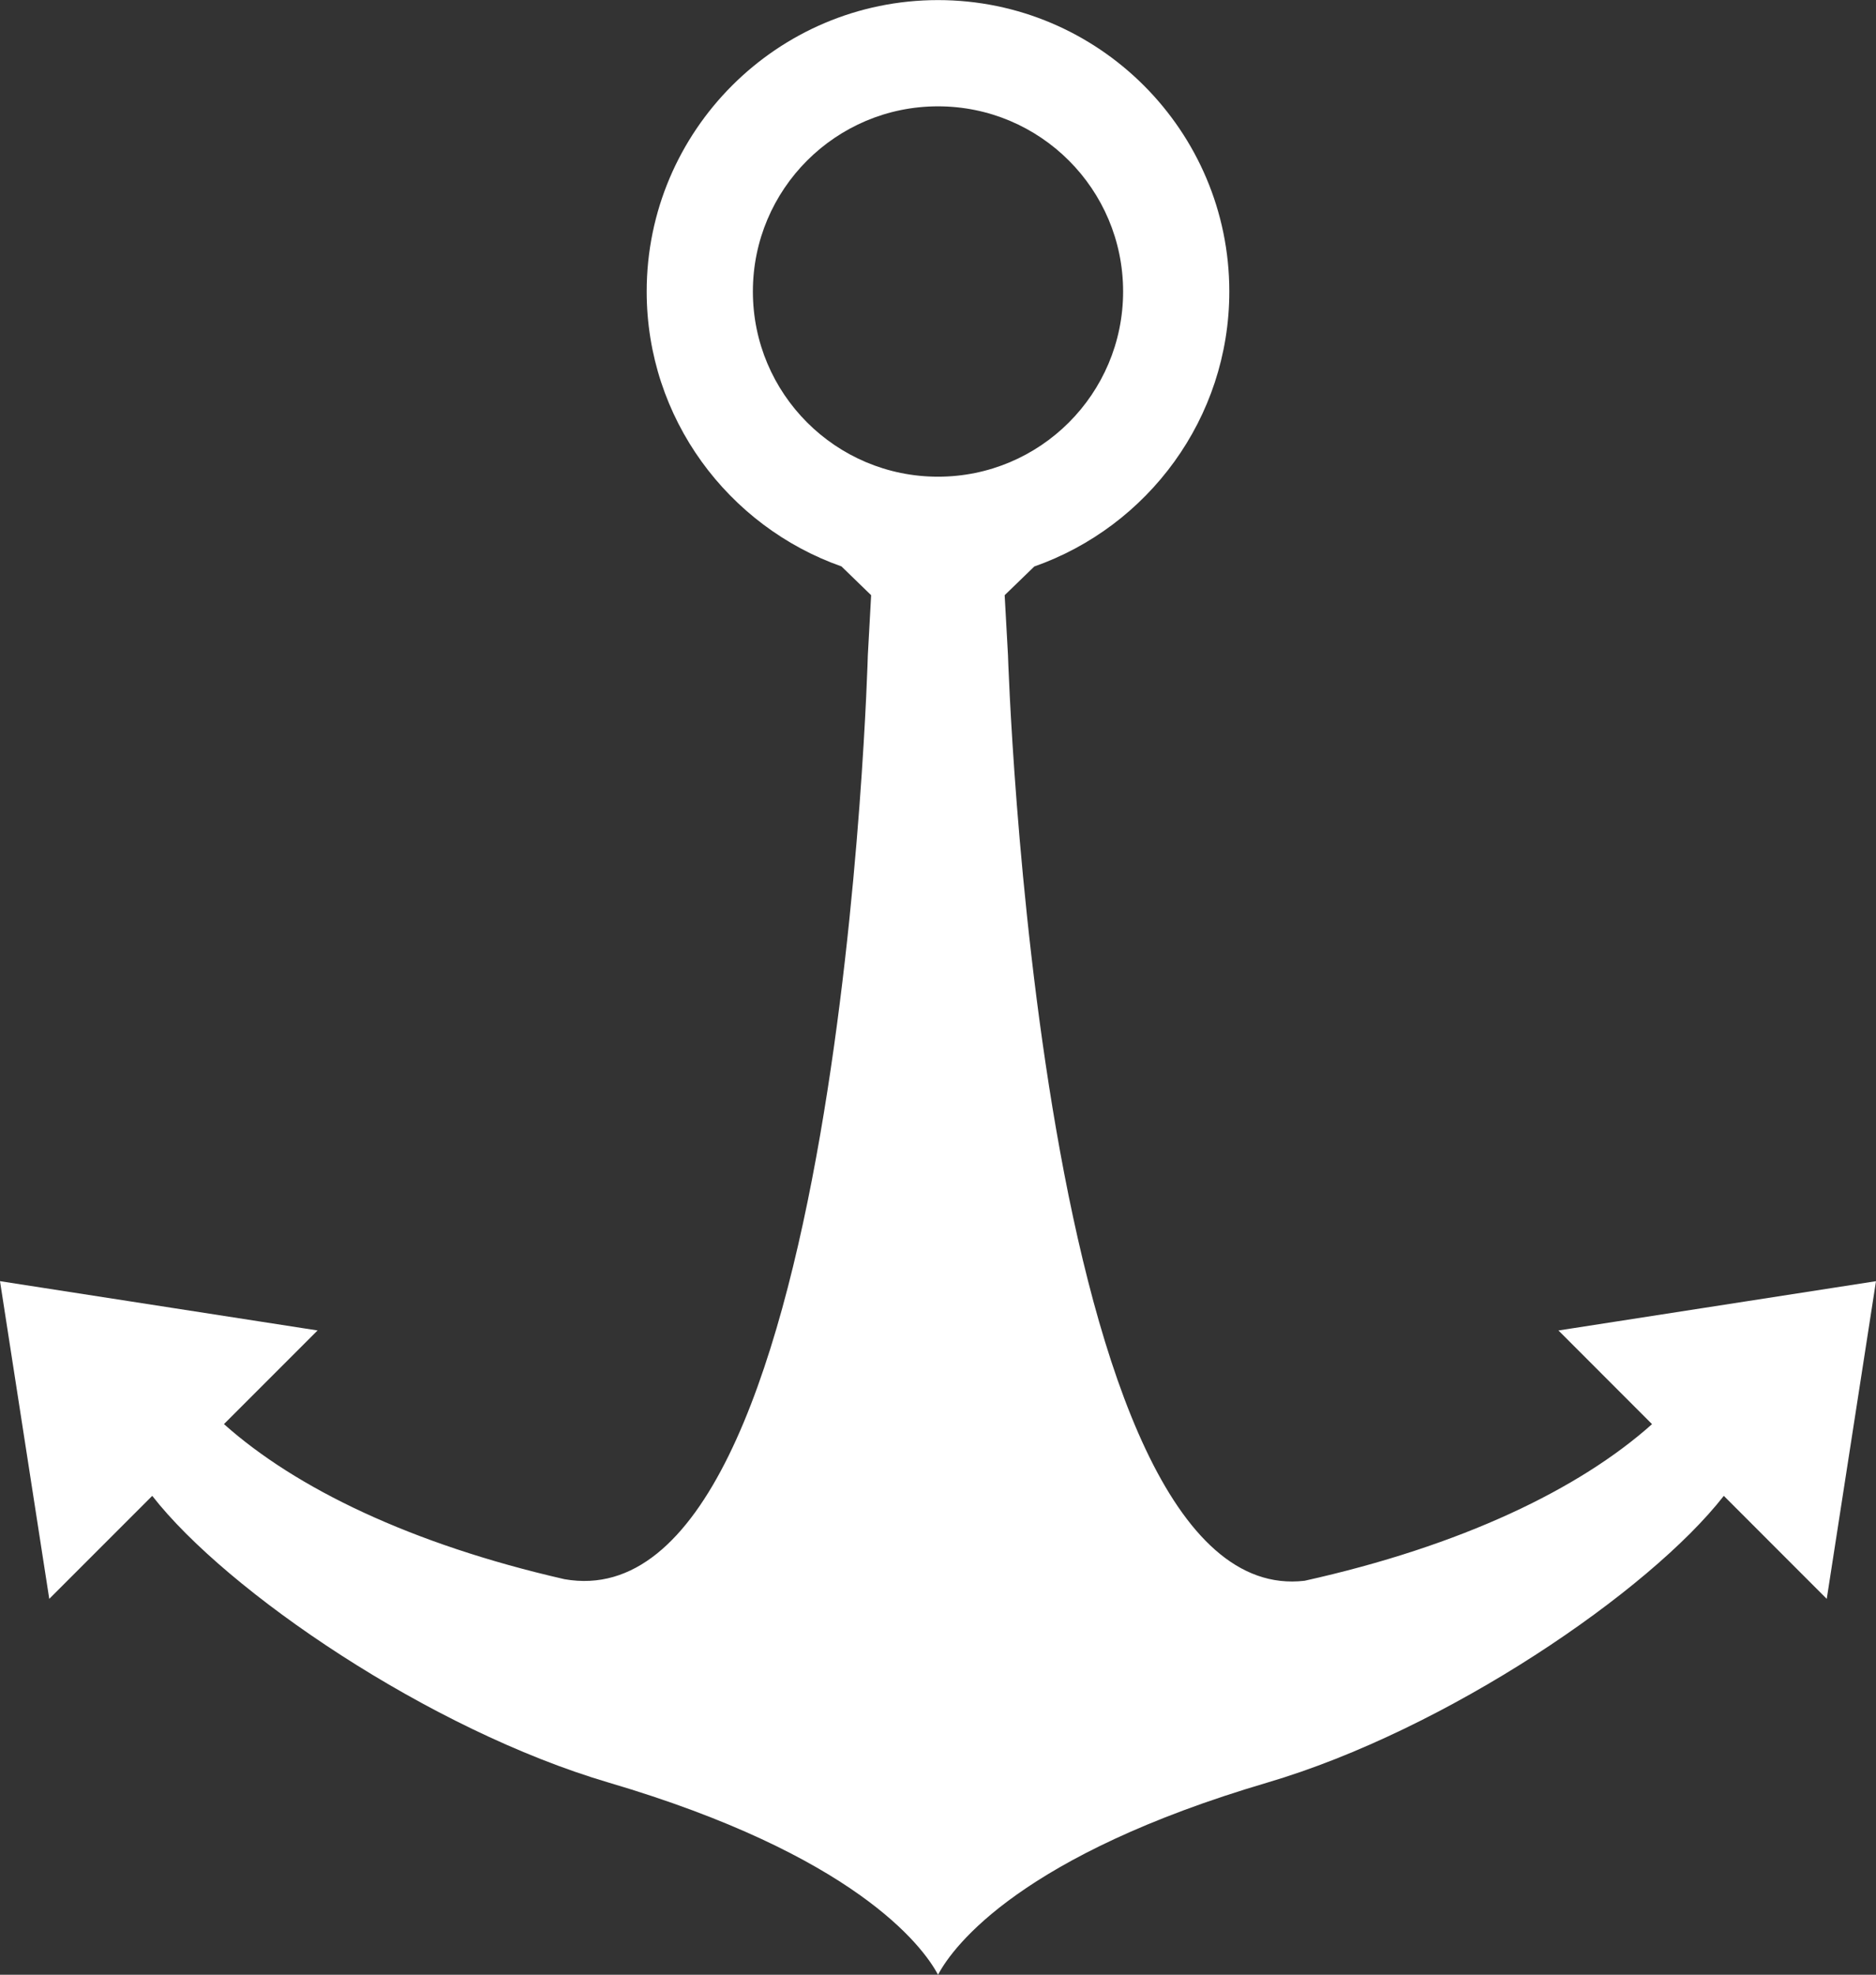 <svg version="1.1" id="图层_1" x="0px" y="0px" width="211.977px" height="223.059px" viewBox="0 0 211.977 223.059" enable-background="new 0 0 211.977 223.059" xml:space="preserve" xmlns="http://www.w3.org/2000/svg" xmlns:xlink="http://www.w3.org/1999/xlink" xmlns:xml="http://www.w3.org/XML/1998/namespace">
  <rect x="0" y="0" width="211.977" height="223.059" fill="#333333" stroke="none"/>
  <path fill="#FFFFFF" d="M176.096,150.283l10.574,10.58c-8.221,7.346-21.541,13.752-39.256,17.691
	c-30.16,3.521-33.518-104.547-33.518-104.547l-0.375-6.777l3.348-3.242c12.818-4.503,22.036-16.722,22.036-31.061
	c0-18.15-14.766-32.917-32.916-32.917c-18.151,0-32.918,14.767-32.918,32.917c0,14.328,9.205,26.54,22.01,31.051l3.353,3.252
	l-0.373,6.777c0,0-2.969,109.893-34.283,104.369c-17.322-3.959-30.363-10.279-38.471-17.518l10.578-10.578L0,144.713l5.566,35.885
	l11.637-11.635c8.424,10.807,31.32,26.424,51.578,32.389c27.65,8.146,35.449,18.365,37.211,21.707
	c1.756-3.346,9.551-13.561,37.203-21.707c20.266-5.965,43.156-21.582,51.586-32.389l11.631,11.635l5.564-35.883L176.096,150.283z
	 M85.071,32.928c0-11.552,9.365-20.917,20.918-20.917c11.551,0,20.916,9.365,20.916,20.917c0,11.552-9.365,20.917-20.916,20.917
	C94.437,53.844,85.071,44.479,85.071,32.928z" class="color c1"/>
</svg>